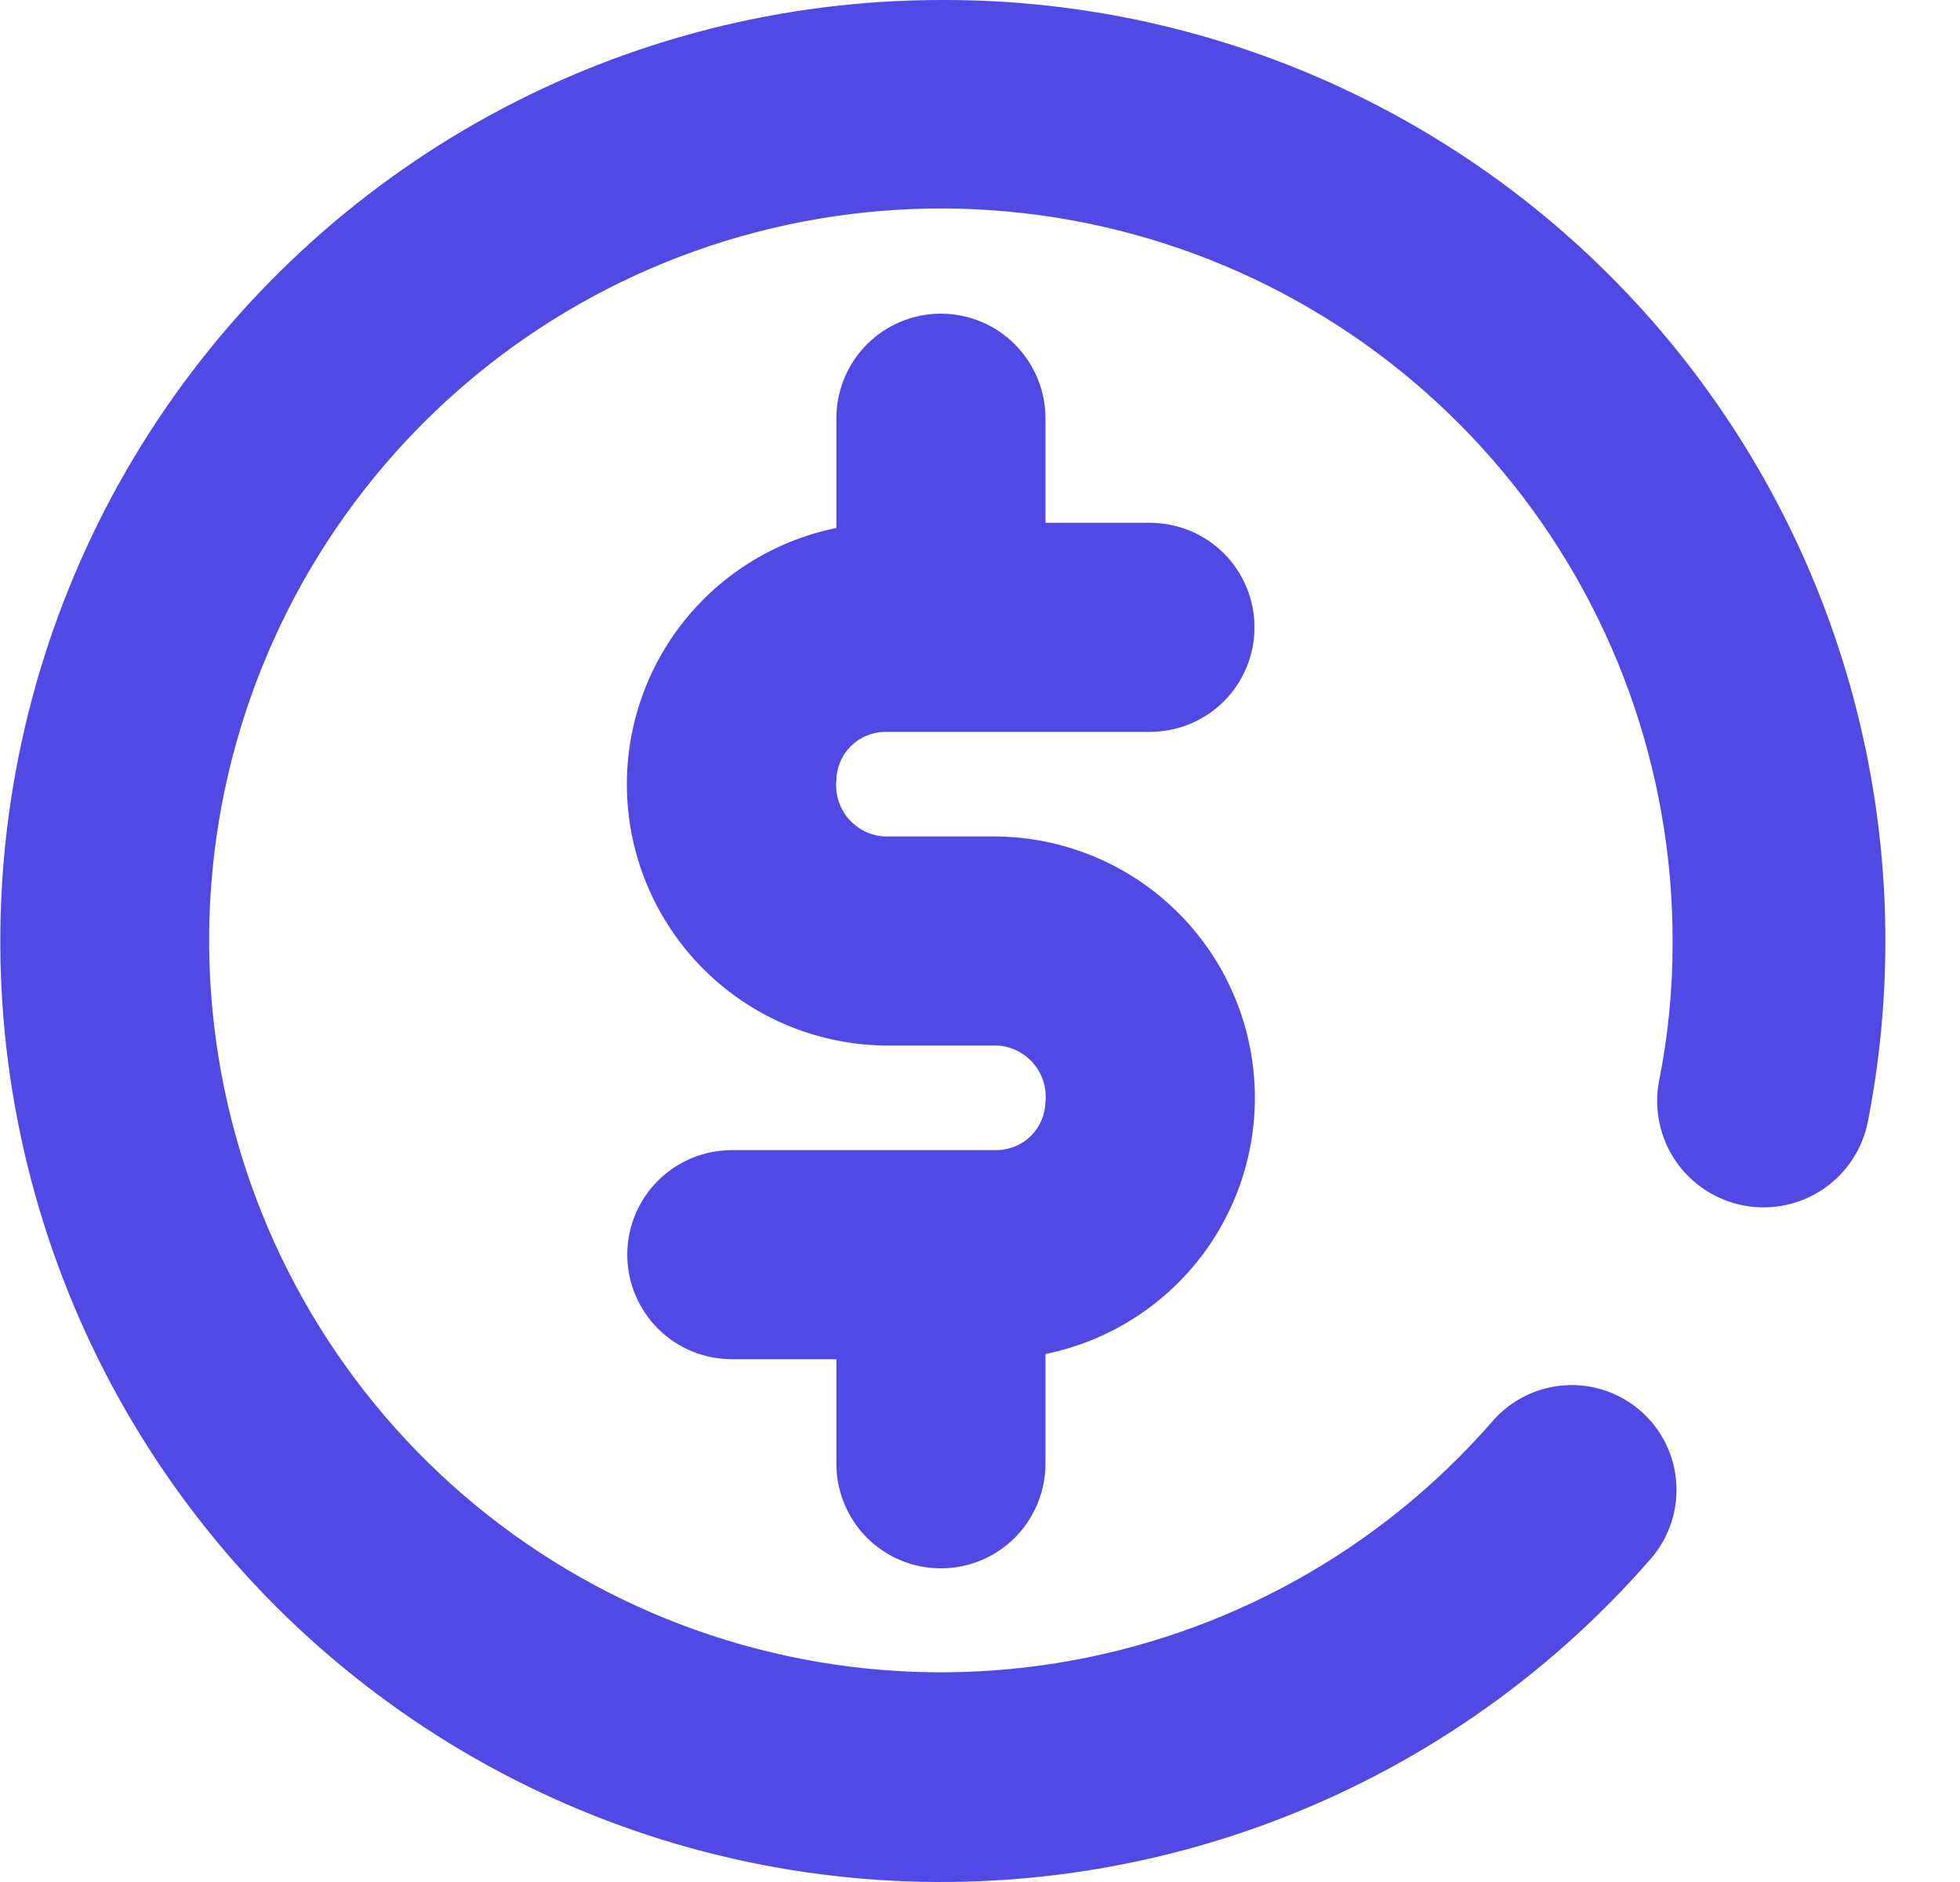 <svg width="25" height="24" viewBox="0 0 25 24" fill="none" xmlns="http://www.w3.org/2000/svg">
<path d="M11.281 9.333H14.668C15.021 9.333 15.361 9.193 15.611 8.943C15.861 8.693 16.001 8.354 16.001 8C16.001 7.646 15.861 7.307 15.611 7.057C15.361 6.807 15.021 6.667 14.668 6.667H13.335V5.333C13.335 4.98 13.194 4.641 12.944 4.391C12.694 4.14 12.355 4 12.001 4C11.648 4 11.308 4.14 11.058 4.391C10.808 4.641 10.668 4.98 10.668 5.333V6.667C10.668 6.667 10.668 6.667 10.668 6.733C9.862 6.897 9.145 7.352 8.654 8.012C8.164 8.672 7.934 9.49 8.01 10.309C8.086 11.128 8.463 11.889 9.066 12.448C9.67 13.006 10.459 13.321 11.281 13.333H12.721C12.809 13.338 12.896 13.361 12.975 13.4C13.054 13.44 13.125 13.495 13.182 13.562C13.239 13.629 13.283 13.708 13.309 13.792C13.335 13.877 13.344 13.965 13.335 14.053C13.331 14.215 13.265 14.369 13.151 14.483C13.037 14.598 12.883 14.663 12.721 14.667H9.335C8.981 14.667 8.642 14.807 8.392 15.057C8.142 15.307 8.001 15.646 8.001 16C8.001 16.354 8.142 16.693 8.392 16.943C8.642 17.193 8.981 17.333 9.335 17.333H10.668V18.667C10.668 19.02 10.808 19.359 11.058 19.61C11.308 19.86 11.648 20 12.001 20C12.355 20 12.694 19.86 12.944 19.61C13.194 19.359 13.335 19.02 13.335 18.667V17.333C13.335 17.333 13.335 17.333 13.335 17.267C14.14 17.103 14.858 16.648 15.348 15.988C15.839 15.328 16.068 14.51 15.992 13.691C15.916 12.872 15.54 12.111 14.936 11.552C14.332 10.994 13.543 10.679 12.721 10.667H11.281C11.193 10.662 11.107 10.639 11.027 10.6C10.948 10.56 10.878 10.505 10.82 10.438C10.763 10.371 10.72 10.292 10.694 10.208C10.668 10.123 10.659 10.035 10.668 9.947C10.671 9.785 10.737 9.631 10.851 9.517C10.966 9.402 11.12 9.337 11.281 9.333Z" fill="#5149E4"/>
<path d="M12.001 3.44367e-05C9.992 0.001 8.016 0.505 6.254 1.467C4.491 2.43 2.998 3.819 1.911 5.508C0.825 7.197 0.18 9.132 0.035 11.135C-0.11 13.138 0.251 15.146 1.083 16.973C1.915 18.801 3.193 20.391 4.799 21.596C6.405 22.802 8.288 23.586 10.276 23.875C12.263 24.164 14.291 23.95 16.174 23.252C18.057 22.554 19.735 21.395 21.054 19.88C21.288 19.613 21.405 19.264 21.381 18.91C21.358 18.557 21.194 18.227 20.927 17.993C20.66 17.76 20.312 17.642 19.958 17.666C19.604 17.69 19.274 17.853 19.041 18.12C17.605 19.77 15.635 20.863 13.475 21.209C11.315 21.554 9.102 21.13 7.223 20.01C5.344 18.89 3.918 17.146 3.194 15.082C2.47 13.018 2.493 10.765 3.261 8.717C4.028 6.669 5.491 4.955 7.393 3.875C9.296 2.796 11.517 2.418 13.669 2.809C15.821 3.2 17.767 4.335 19.168 6.014C20.569 7.694 21.336 9.813 21.334 12C21.337 12.6 21.279 13.198 21.161 13.787C21.094 14.14 21.17 14.506 21.372 14.804C21.575 15.101 21.887 15.306 22.241 15.373C22.594 15.441 22.96 15.364 23.258 15.162C23.555 14.959 23.76 14.647 23.827 14.293C24.166 12.552 24.115 10.757 23.677 9.037C23.239 7.318 22.425 5.717 21.294 4.35C20.163 2.983 18.743 1.884 17.136 1.132C15.529 0.379 13.775 -0.007 12.001 3.44367e-05Z" fill="#5149E4"/>
</svg>

